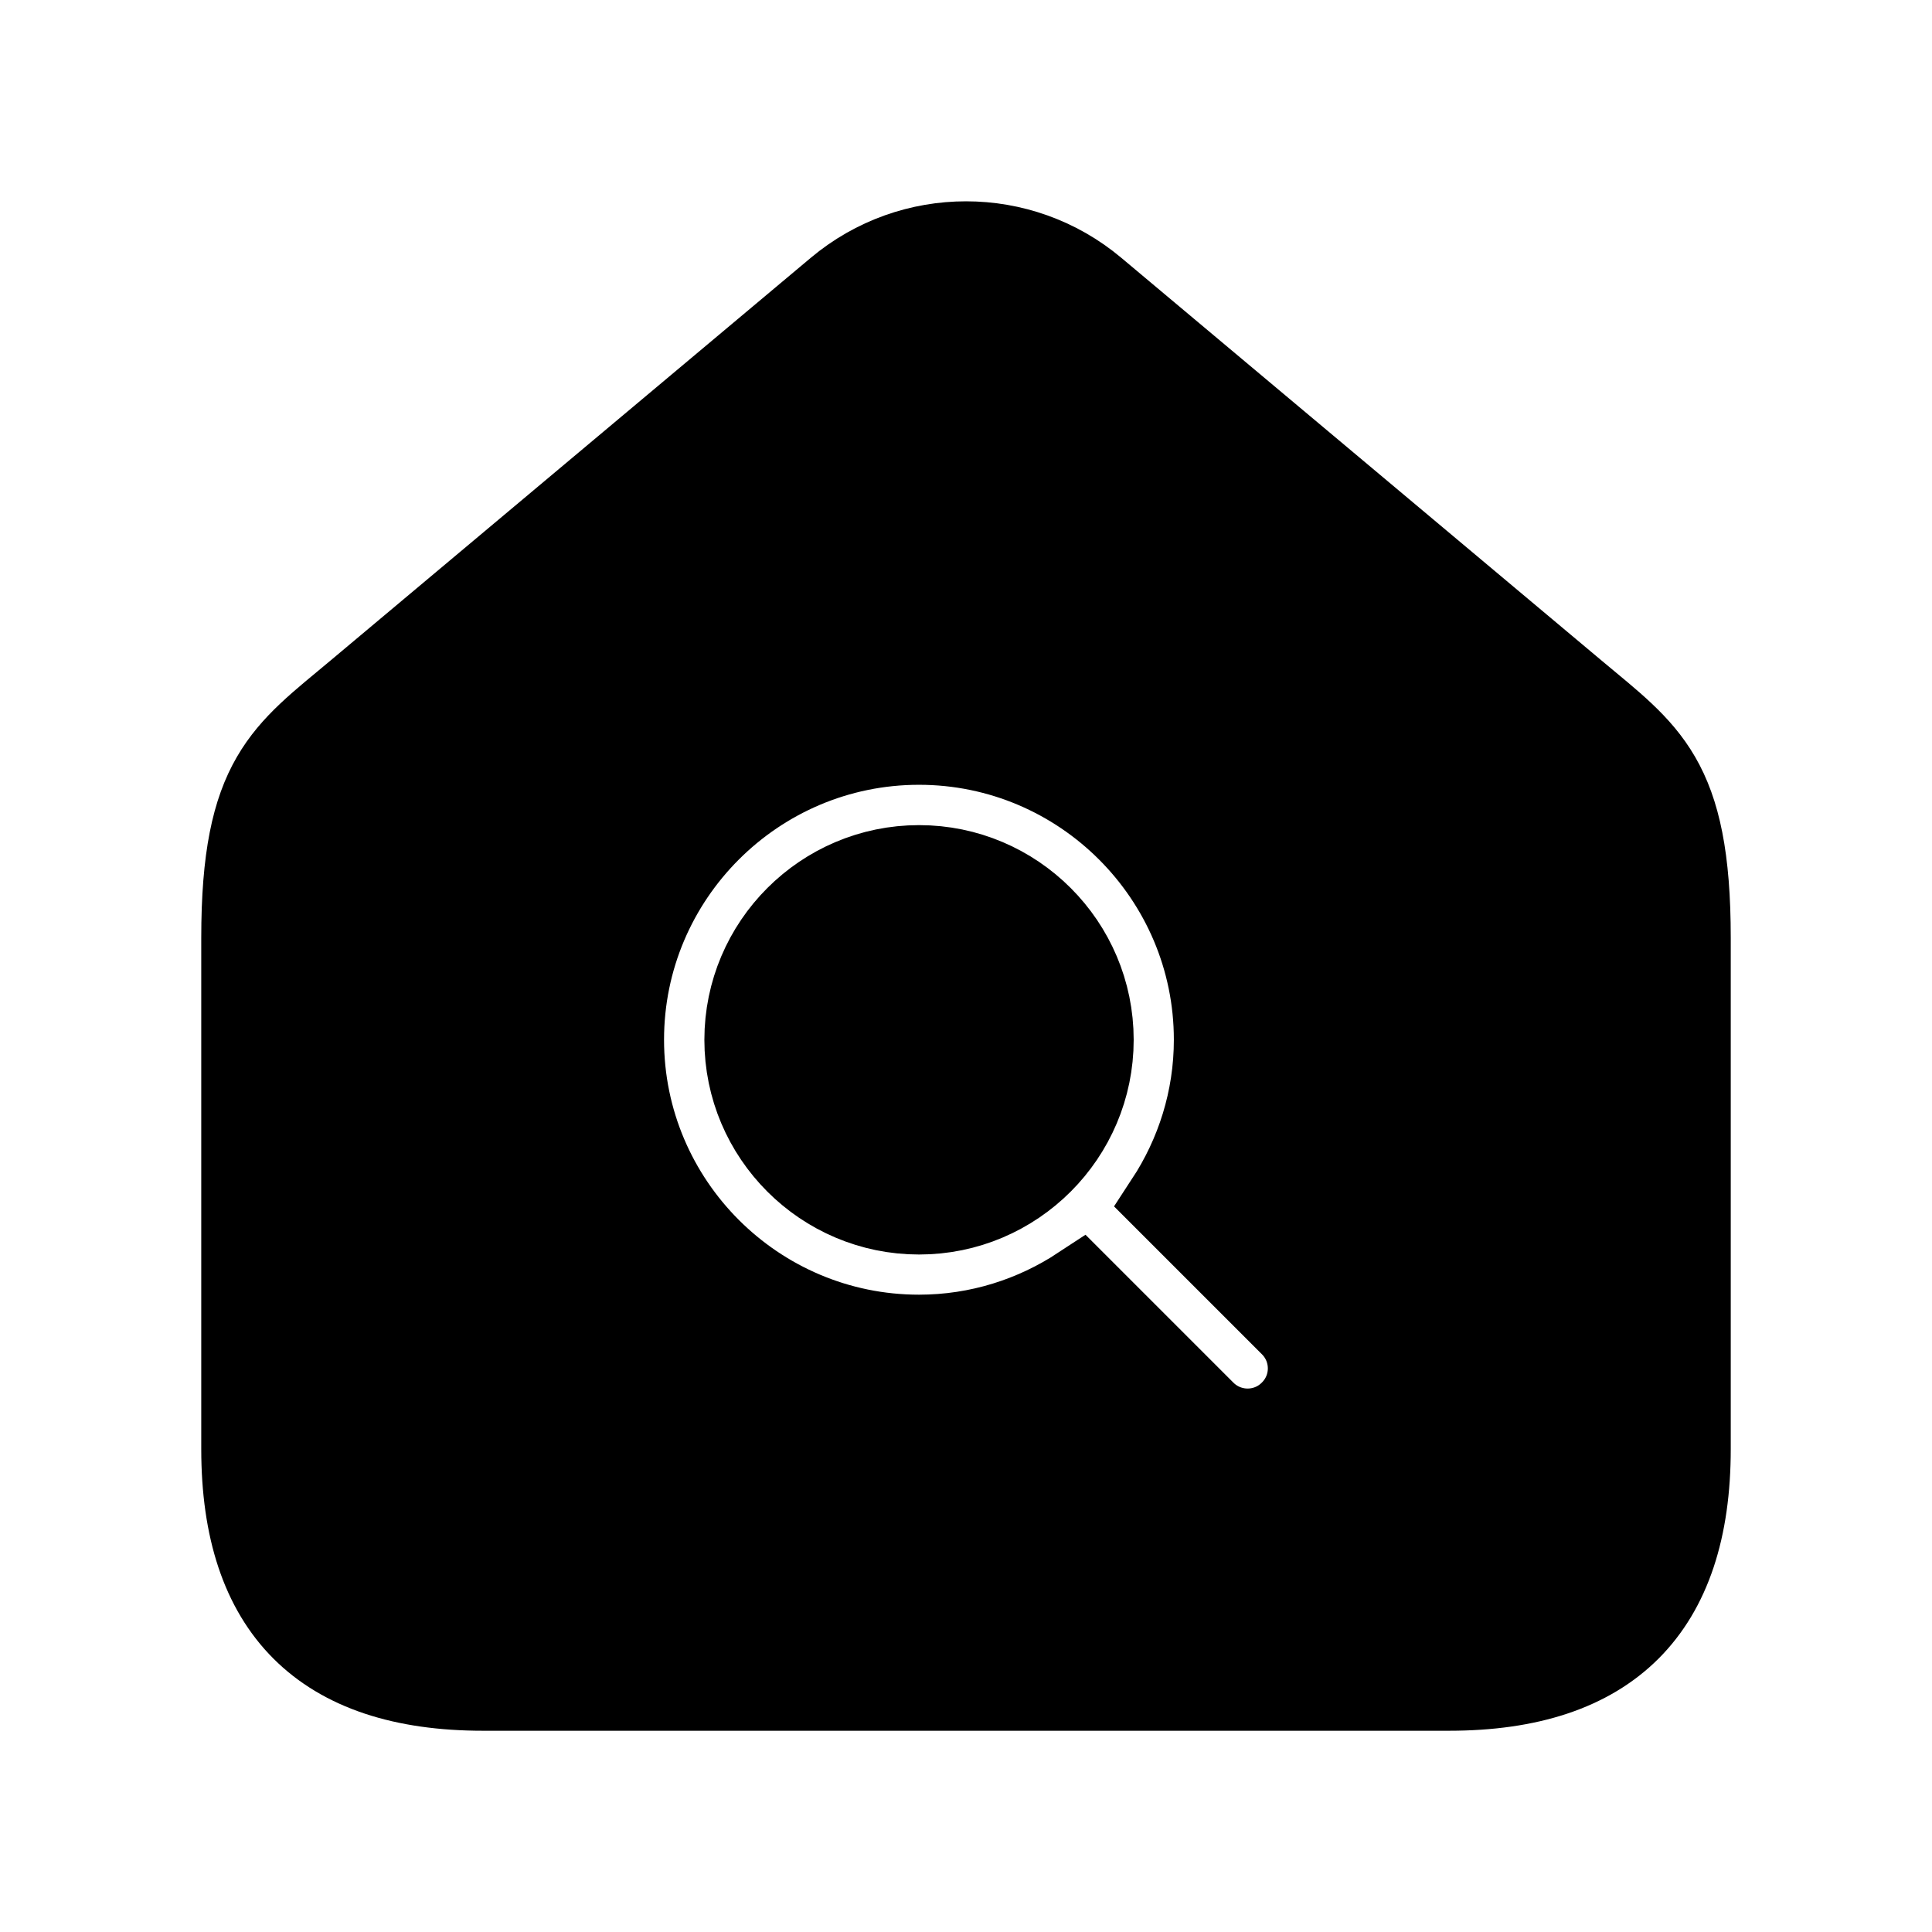 <svg viewBox="0 0 24 24" fill="currentColor" stroke="currentColor" xmlns="http://www.w3.org/2000/svg">
<path fill-rule="evenodd" clip-rule="evenodd" d="M13.583 12.917C13.583 14.112 12.611 15.084 11.417 15.084C10.222 15.084 9.25 14.112 9.25 12.917C9.25 11.722 10.222 10.75 11.417 10.75C12.611 10.75 13.583 11.722 13.583 12.917ZM21 11.651V18C21 20 20 21 18 21H6C4 21 3 20 3 18V11.651C3 9.653 3.523 9.346 4.43 8.586L10.394 3.585C11.323 2.806 12.678 2.806 13.607 3.585L19.571 8.586C20.477 9.346 21 9.652 21 11.651ZM16.03 16.47L14.48 14.92C14.858 14.343 15.082 13.656 15.082 12.916C15.082 10.895 13.437 9.249 11.416 9.249C9.394 9.249 7.749 10.894 7.749 12.916C7.749 14.938 9.394 16.583 11.416 16.583C12.156 16.583 12.843 16.359 13.419 15.98L14.968 17.529C15.114 17.675 15.306 17.749 15.498 17.749C15.69 17.749 15.882 17.676 16.028 17.529C16.323 17.237 16.323 16.763 16.03 16.47Z" />
</svg>
